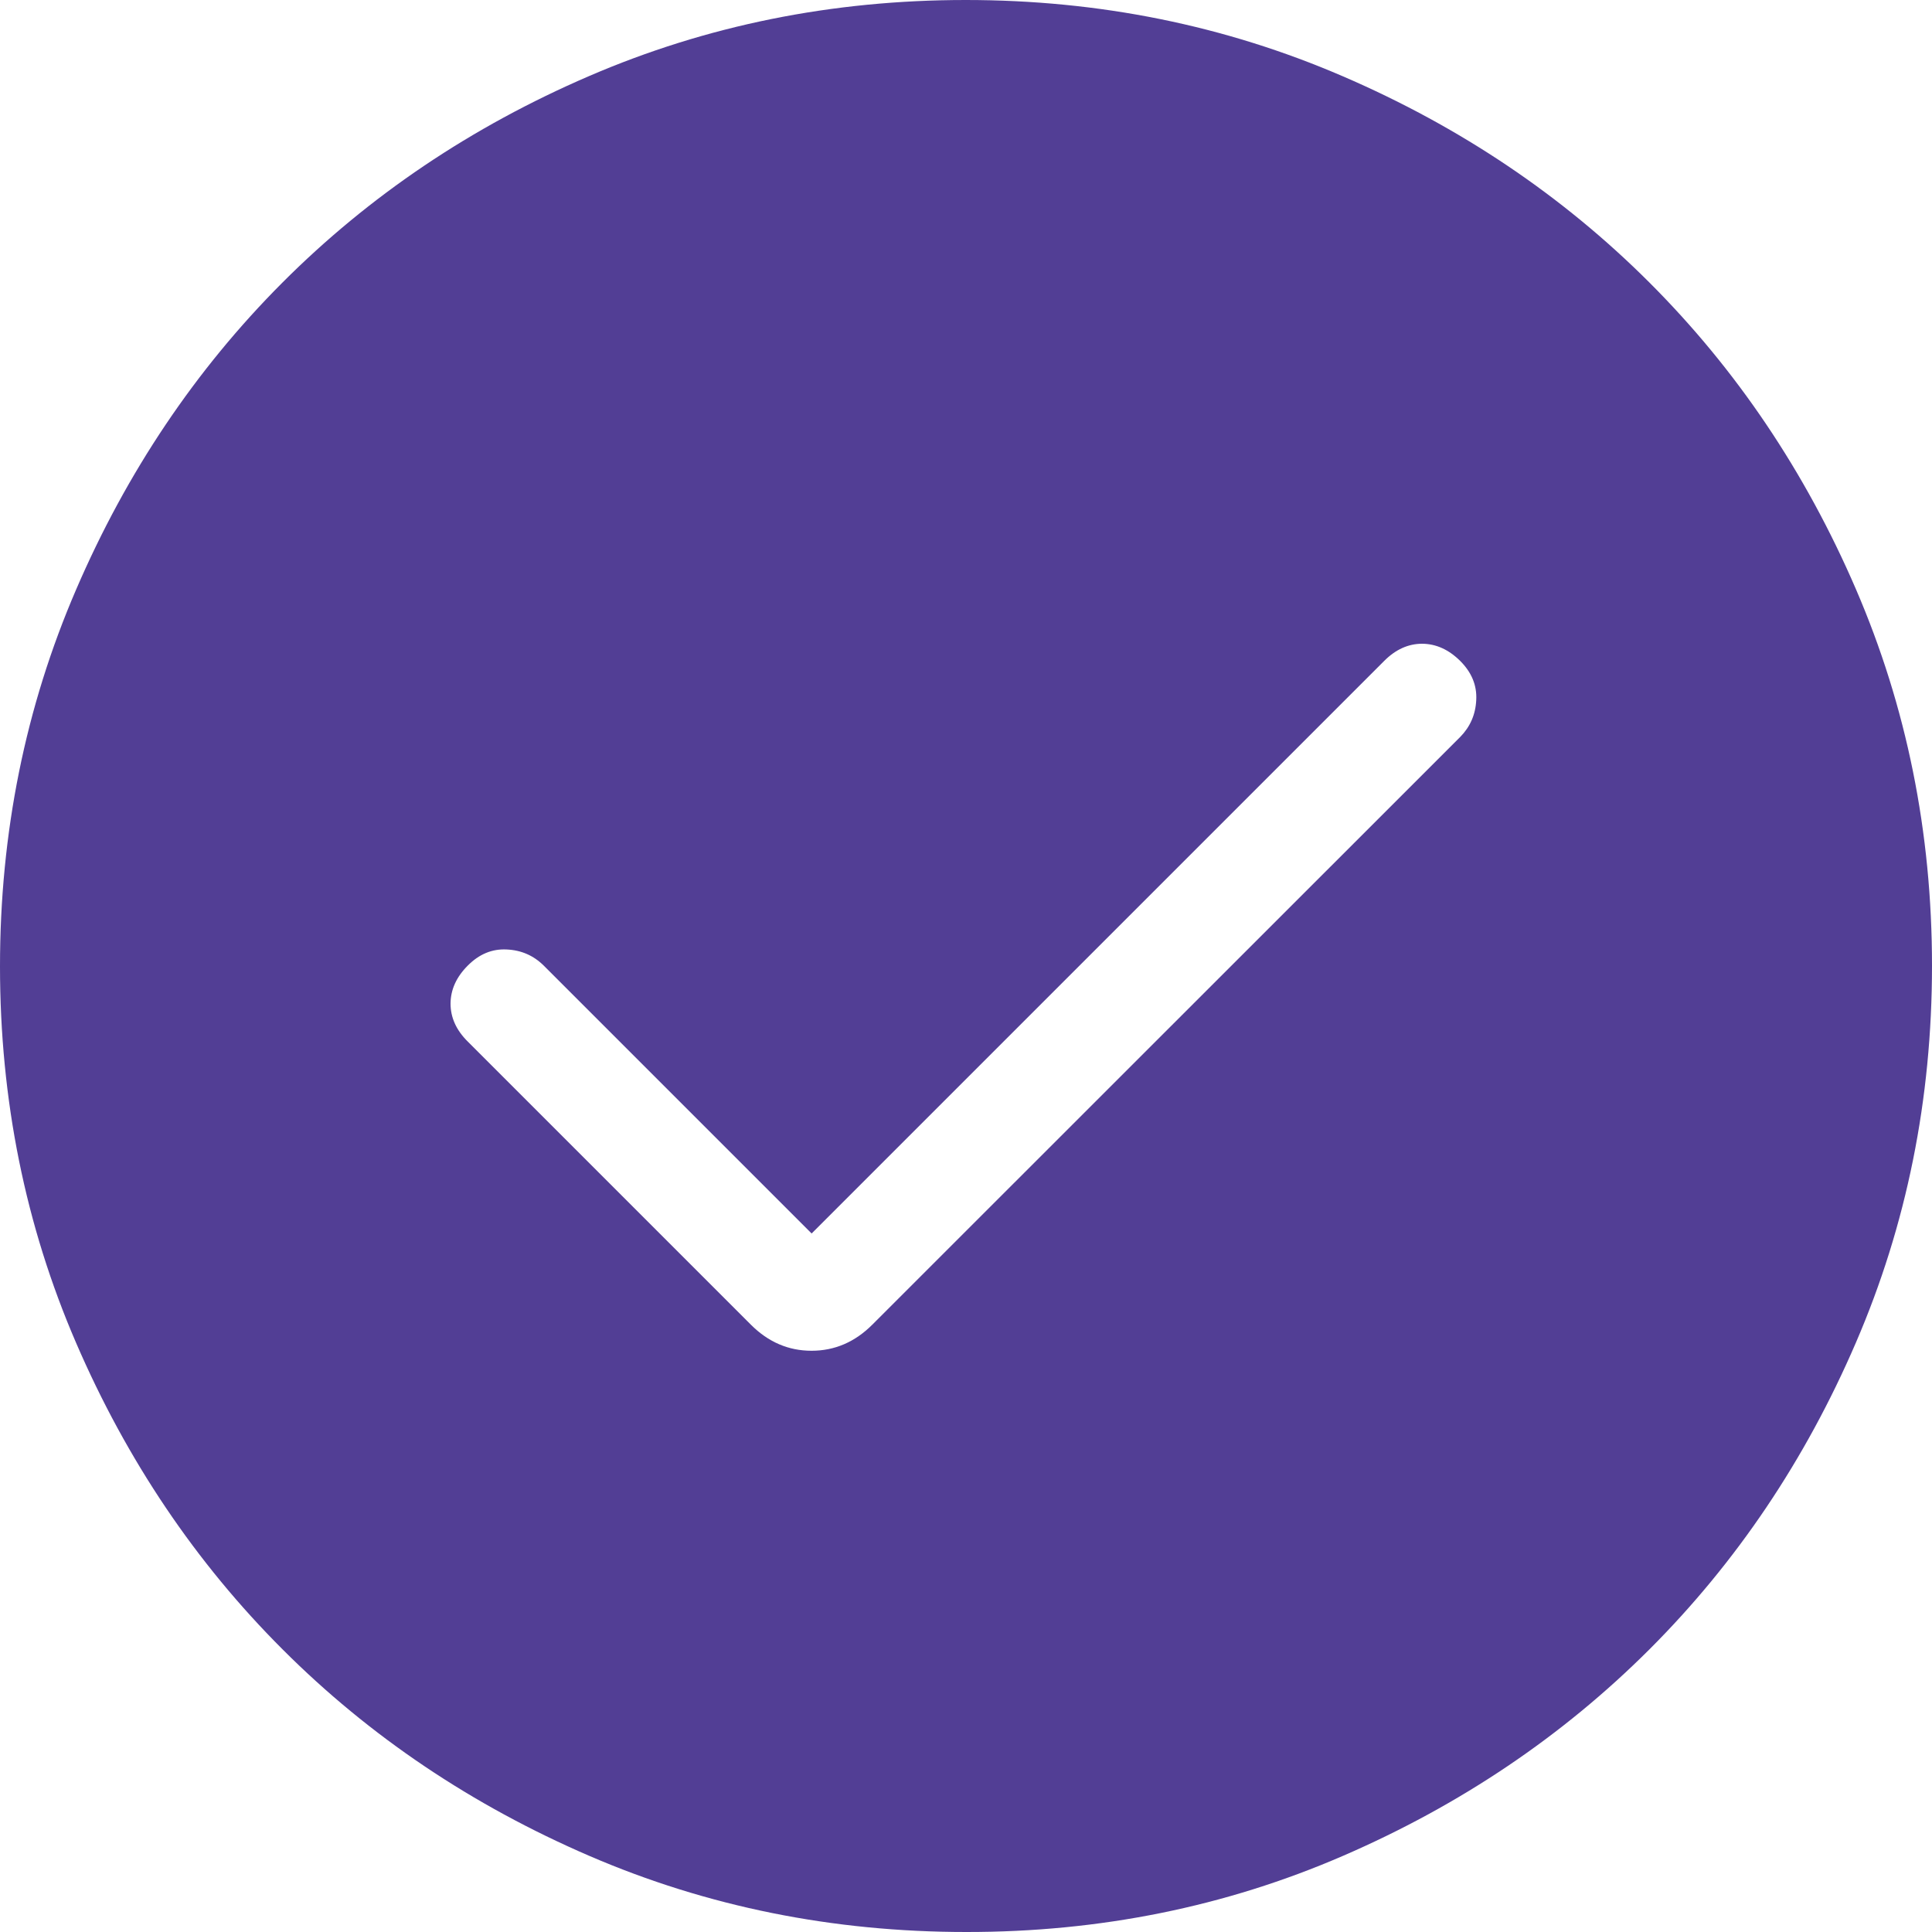 <svg width="20" height="20" viewBox="0 0 20 20" fill="none" xmlns="http://www.w3.org/2000/svg">
<path d="M8.402 12.769L5.629 9.996C5.524 9.892 5.397 9.836 5.246 9.829C5.094 9.821 4.96 9.877 4.842 9.996C4.724 10.114 4.665 10.245 4.664 10.389C4.664 10.533 4.723 10.664 4.842 10.782L7.773 13.713C7.953 13.893 8.162 13.983 8.401 13.983C8.64 13.983 8.85 13.893 9.03 13.713L15.116 7.629C15.219 7.524 15.275 7.397 15.282 7.246C15.29 7.094 15.234 6.96 15.116 6.842C14.997 6.724 14.866 6.665 14.722 6.664C14.579 6.664 14.447 6.723 14.329 6.842L8.402 12.769ZM10.003 20C8.621 20 7.321 19.738 6.103 19.213C4.886 18.688 3.827 17.976 2.927 17.076C2.026 16.176 1.313 15.118 0.788 13.902C0.263 12.687 0 11.387 0 10.003C0 8.62 0.263 7.32 0.788 6.103C1.312 4.886 2.024 3.827 2.922 2.927C3.821 2.026 4.879 1.313 6.097 0.788C7.314 0.263 8.614 0 9.997 0C11.379 0 12.679 0.263 13.897 0.788C15.114 1.312 16.173 2.024 17.073 2.923C17.974 3.823 18.687 4.881 19.212 6.098C19.737 7.315 20 8.614 20 9.997C20 11.379 19.738 12.679 19.213 13.897C18.689 15.114 17.976 16.173 17.076 17.073C16.175 17.973 15.117 18.686 13.902 19.212C12.687 19.738 11.388 20.001 10.003 20Z" fill="#523E95"/>
</svg>
